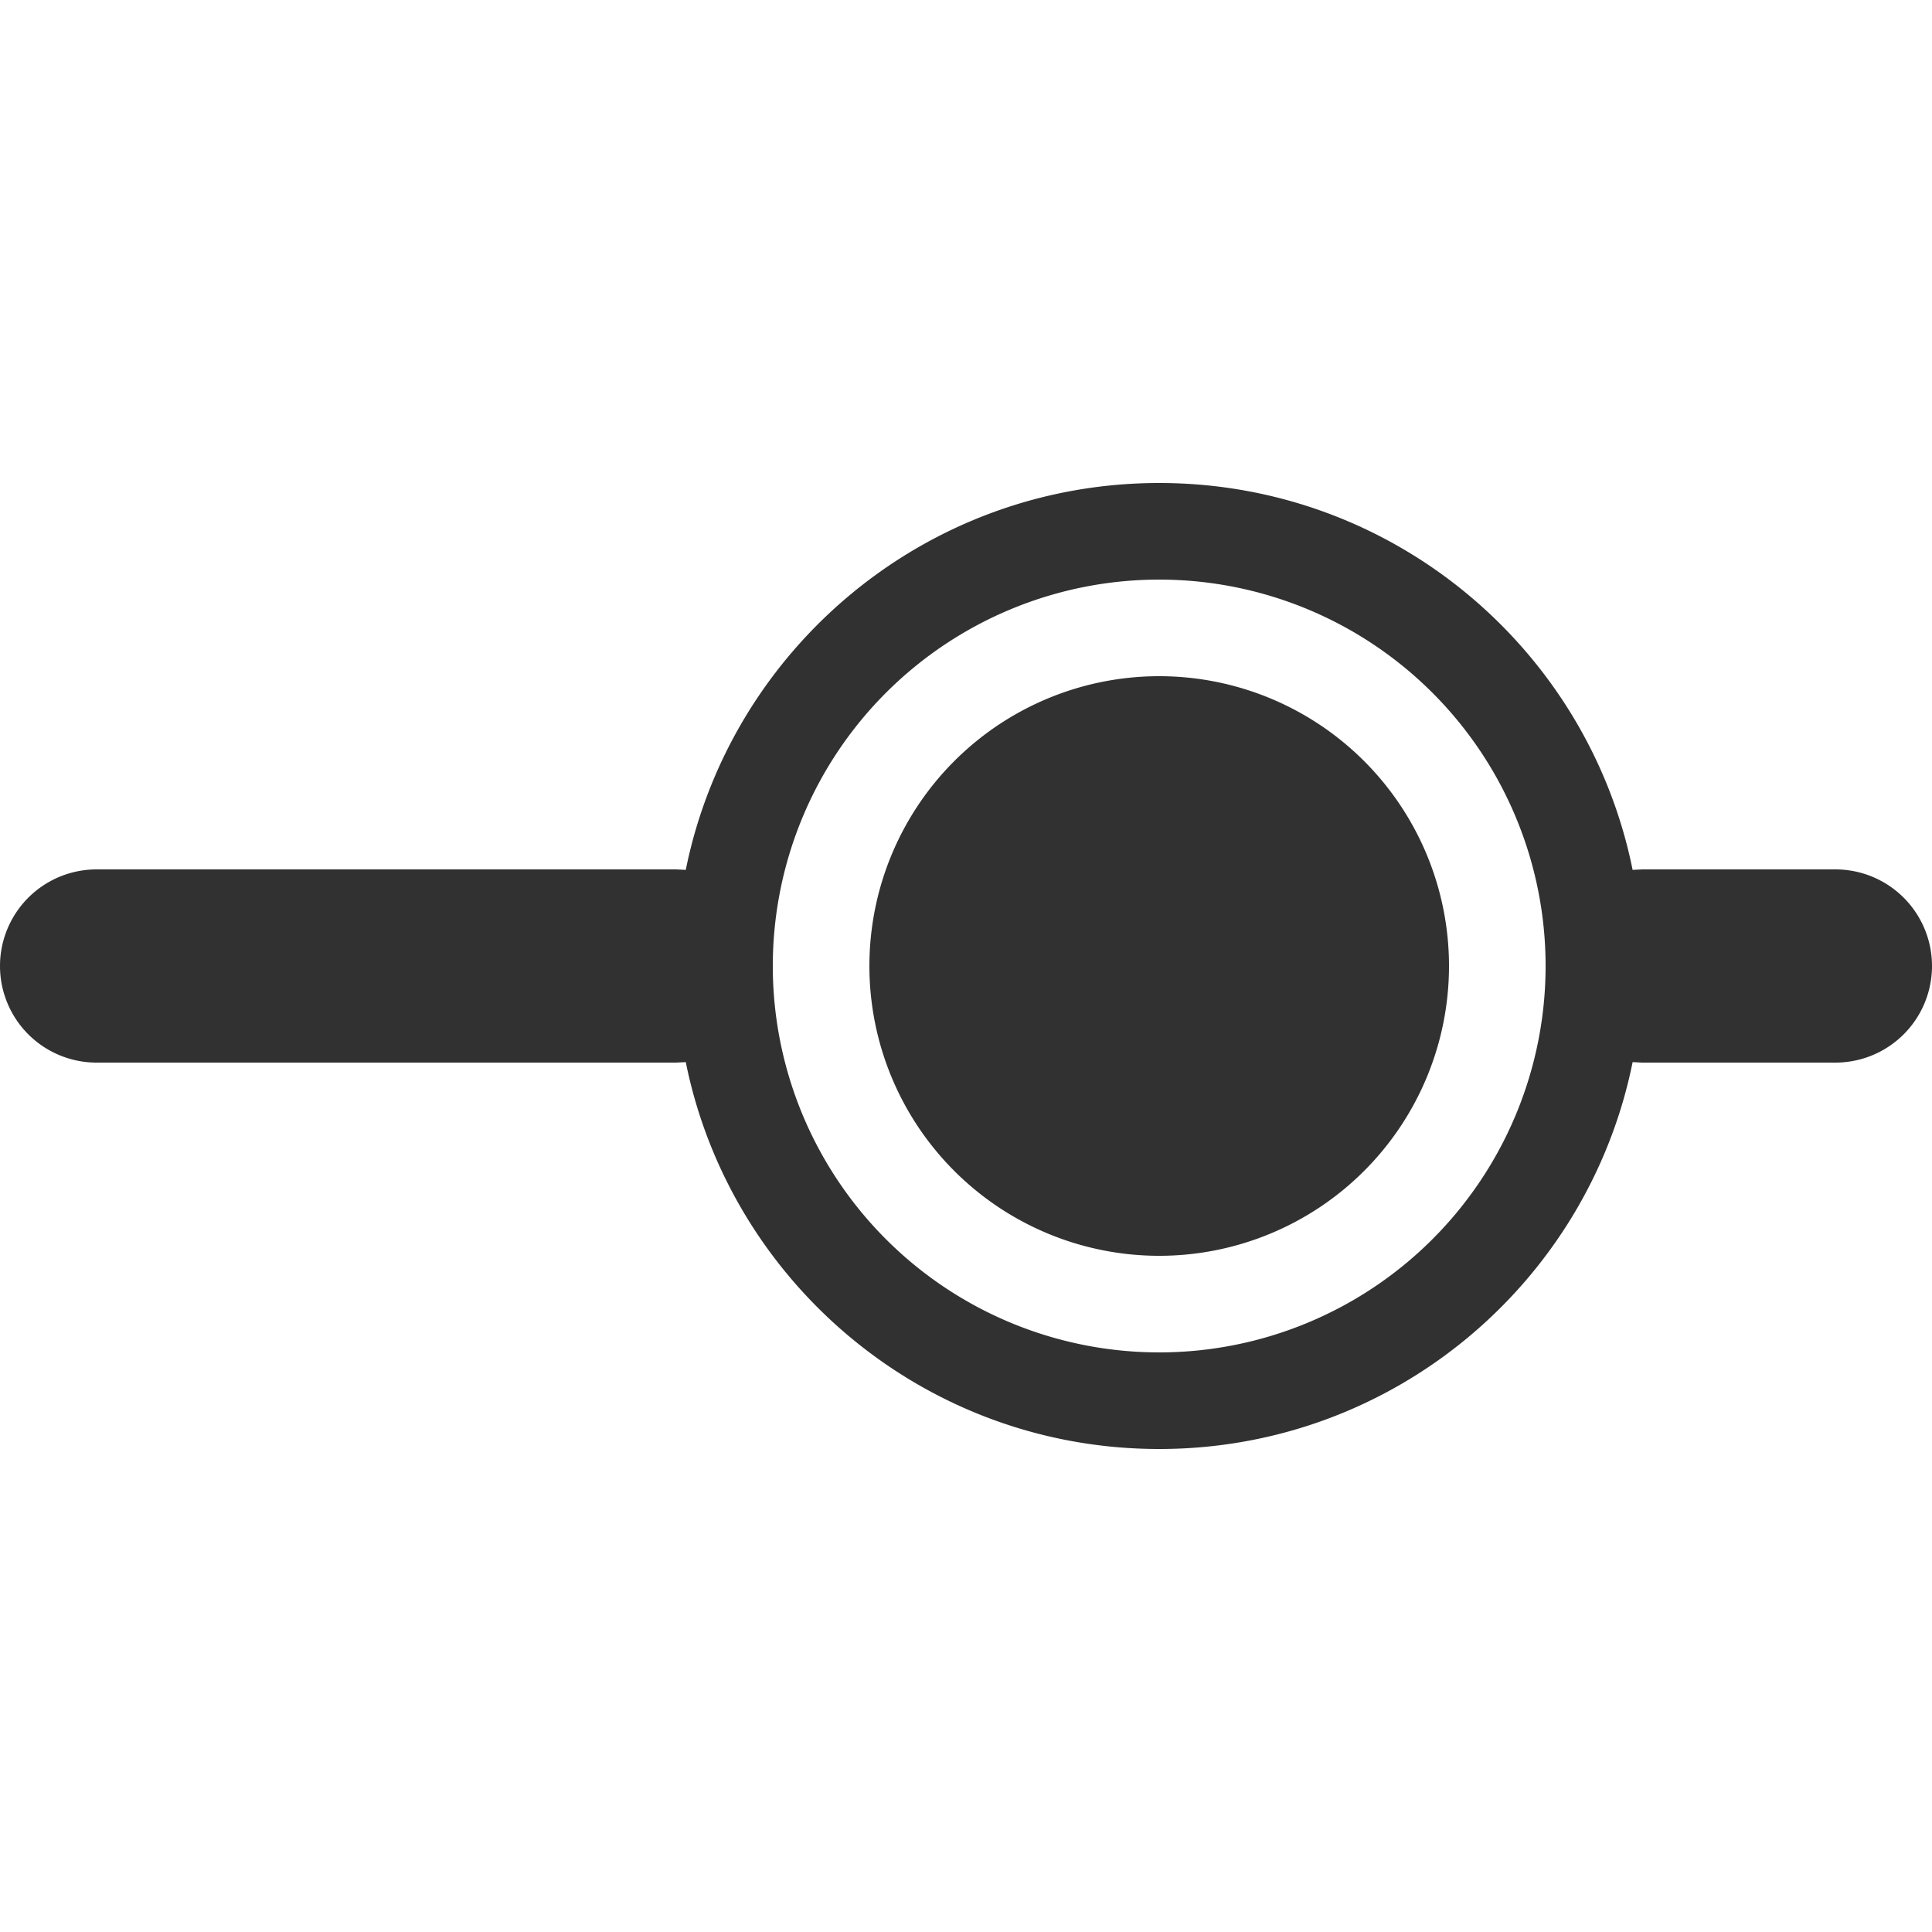<svg viewBox="0 0 48 48" xmlns="http://www.w3.org/2000/svg"><path d="M28.8 12c5.81 0 10.655 4.128 11.762 9.612l.238-.012h4.8a2.4 2.4 0 1 1 0 4.8h-4.8l-.238-.012C39.455 31.872 34.61 36 28.8 36c-5.81 0-10.655-4.128-11.762-9.612l-.238.012H2.4a2.4 2.4 0 1 1 0-4.8h14.4l.238.012C18.145 16.128 22.99 12 28.8 12Zm0 2.4a9.6 9.6 0 1 0 0 19.2 9.6 9.6 0 0 0 0-19.2Zm0 2.4a7.2 7.2 0 1 1 0 14.4 7.2 7.2 0 0 1 0-14.4Z" fill="#313132" fill-rule="evenodd"/></svg>